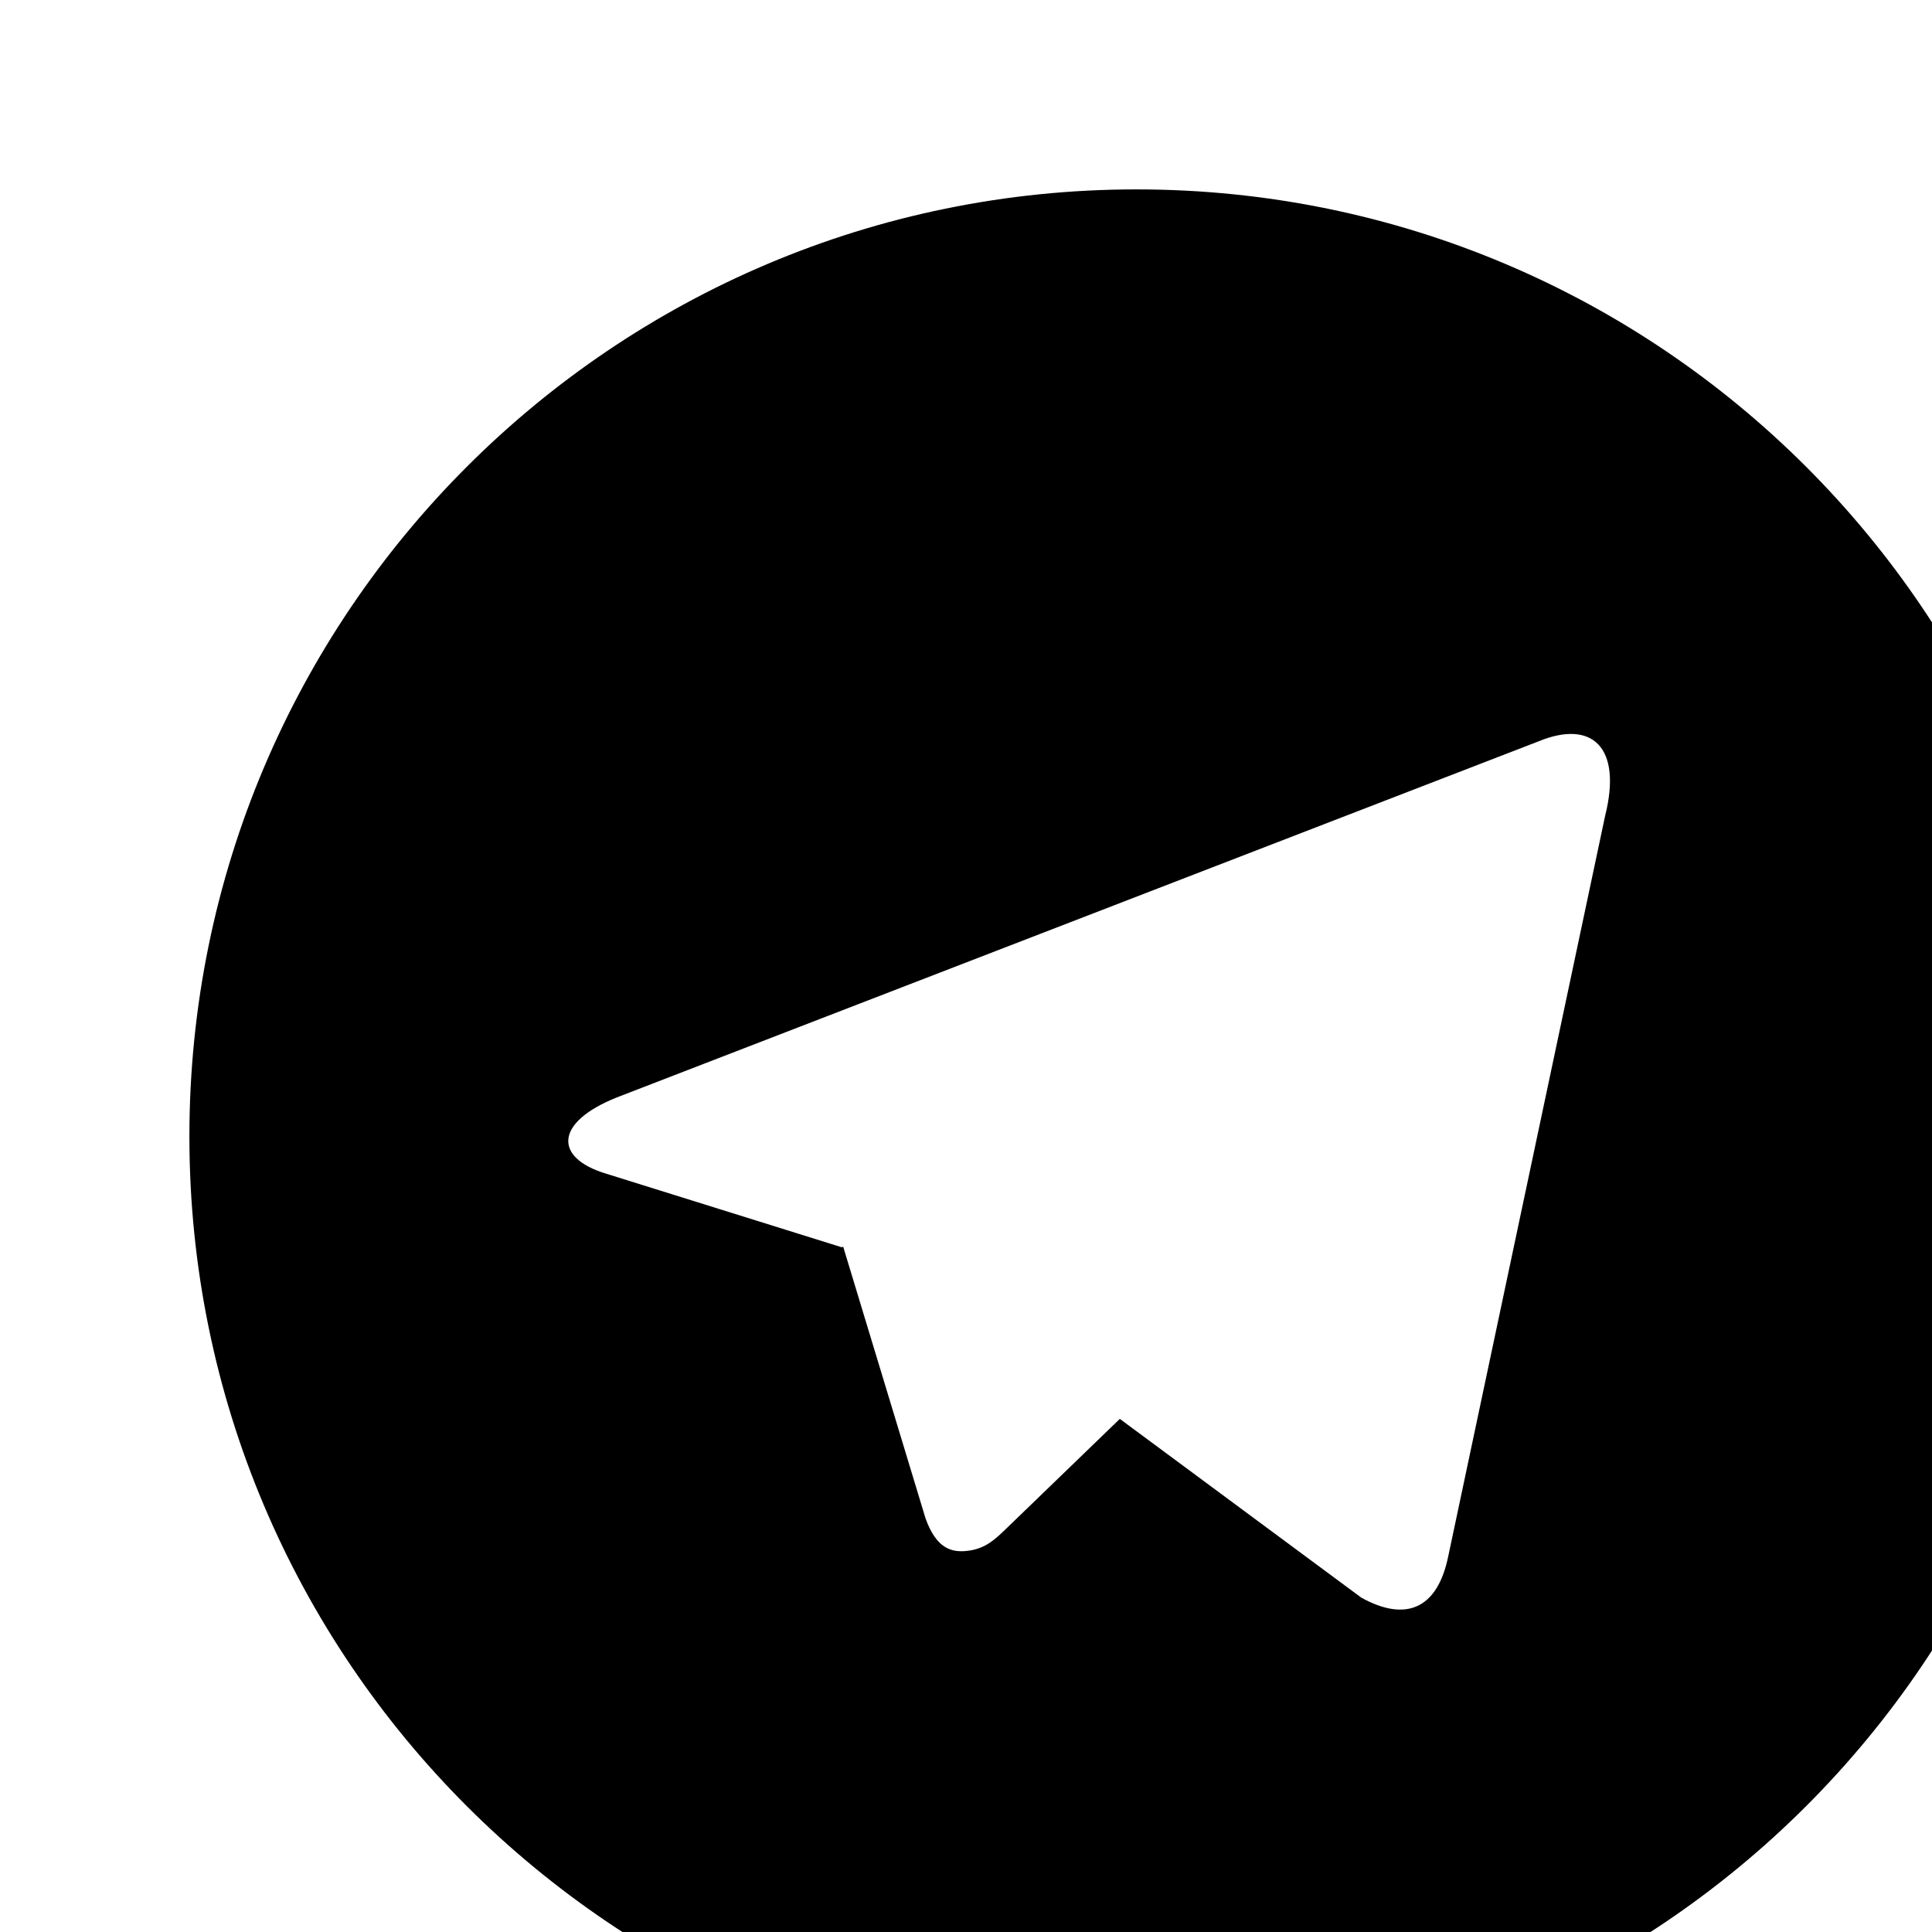 <svg width="34" height="34" viewBox="0 0 34 34" xmlns="http://www.w3.org/2000/svg">
<path id="pic" d="M20 36.666C10.795 36.666 3.333 29.205 3.333 20C3.333 10.795 10.795 3.333 20 3.333C29.205 3.333 36.667 10.795 36.667 20C36.667 29.205 29.205 36.666 20 36.666ZM14.817 21.95L14.838 21.938L16.288 26.721C16.475 27.24 16.732 27.333 17.044 27.29C17.357 27.248 17.522 27.08 17.727 26.883L19.707 24.97L23.957 28.116C24.733 28.545 25.292 28.323 25.485 27.396L28.247 14.36C28.552 13.146 28.018 12.66 27.077 13.046L10.855 19.313C9.748 19.756 9.755 20.376 10.655 20.651L14.817 21.951V21.95Z"/>
</svg>
